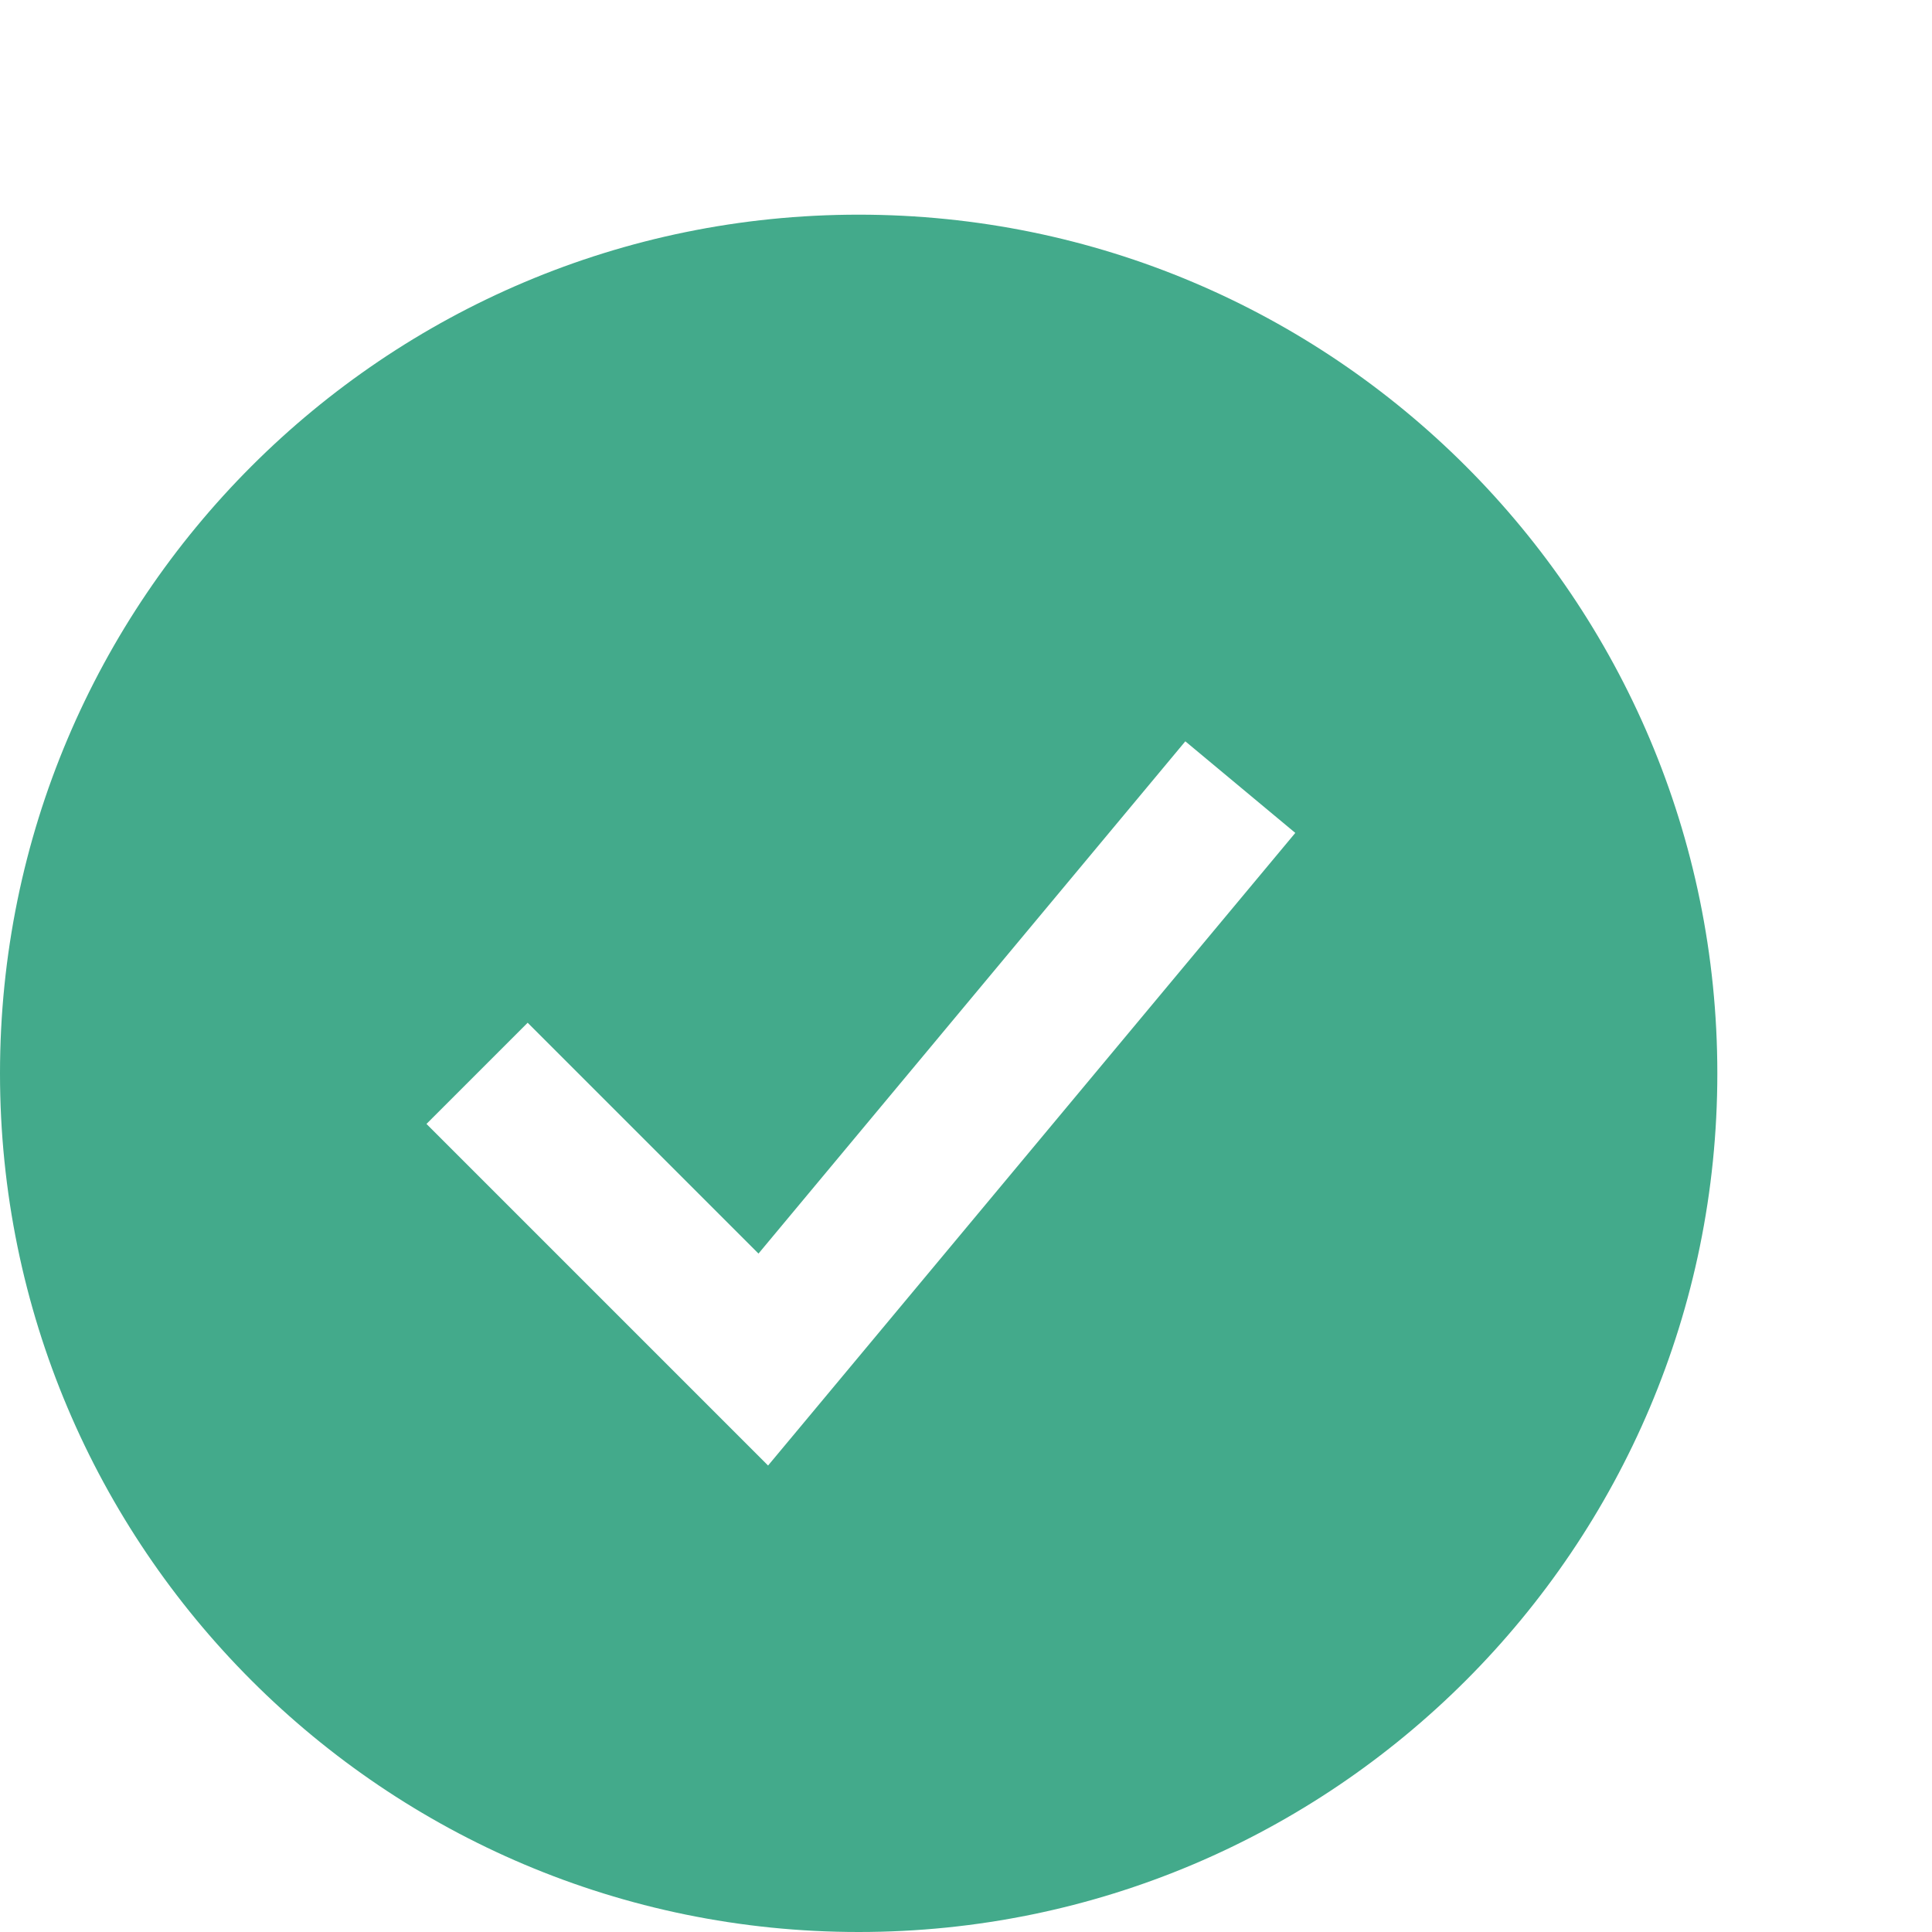 <svg width="27" height="27" viewBox="0 0 27 27" fill="none" xmlns="http://www.w3.org/2000/svg">
<path fill-rule="evenodd" clip-rule="evenodd" d="M12 27C18.627 27 24 21.627 24 15C24 8.373 18.627 3 12 3C5.373 3 0 8.373 0 15C0 21.627 5.373 27 12 27ZM11.435 19.64L18.102 11.64L16.565 10.36L10.6 17.519L7.374 14.293L5.96 15.707L9.96 19.707L10.734 20.481L11.435 19.64Z" fill="#43AA8B"/>
</svg>
